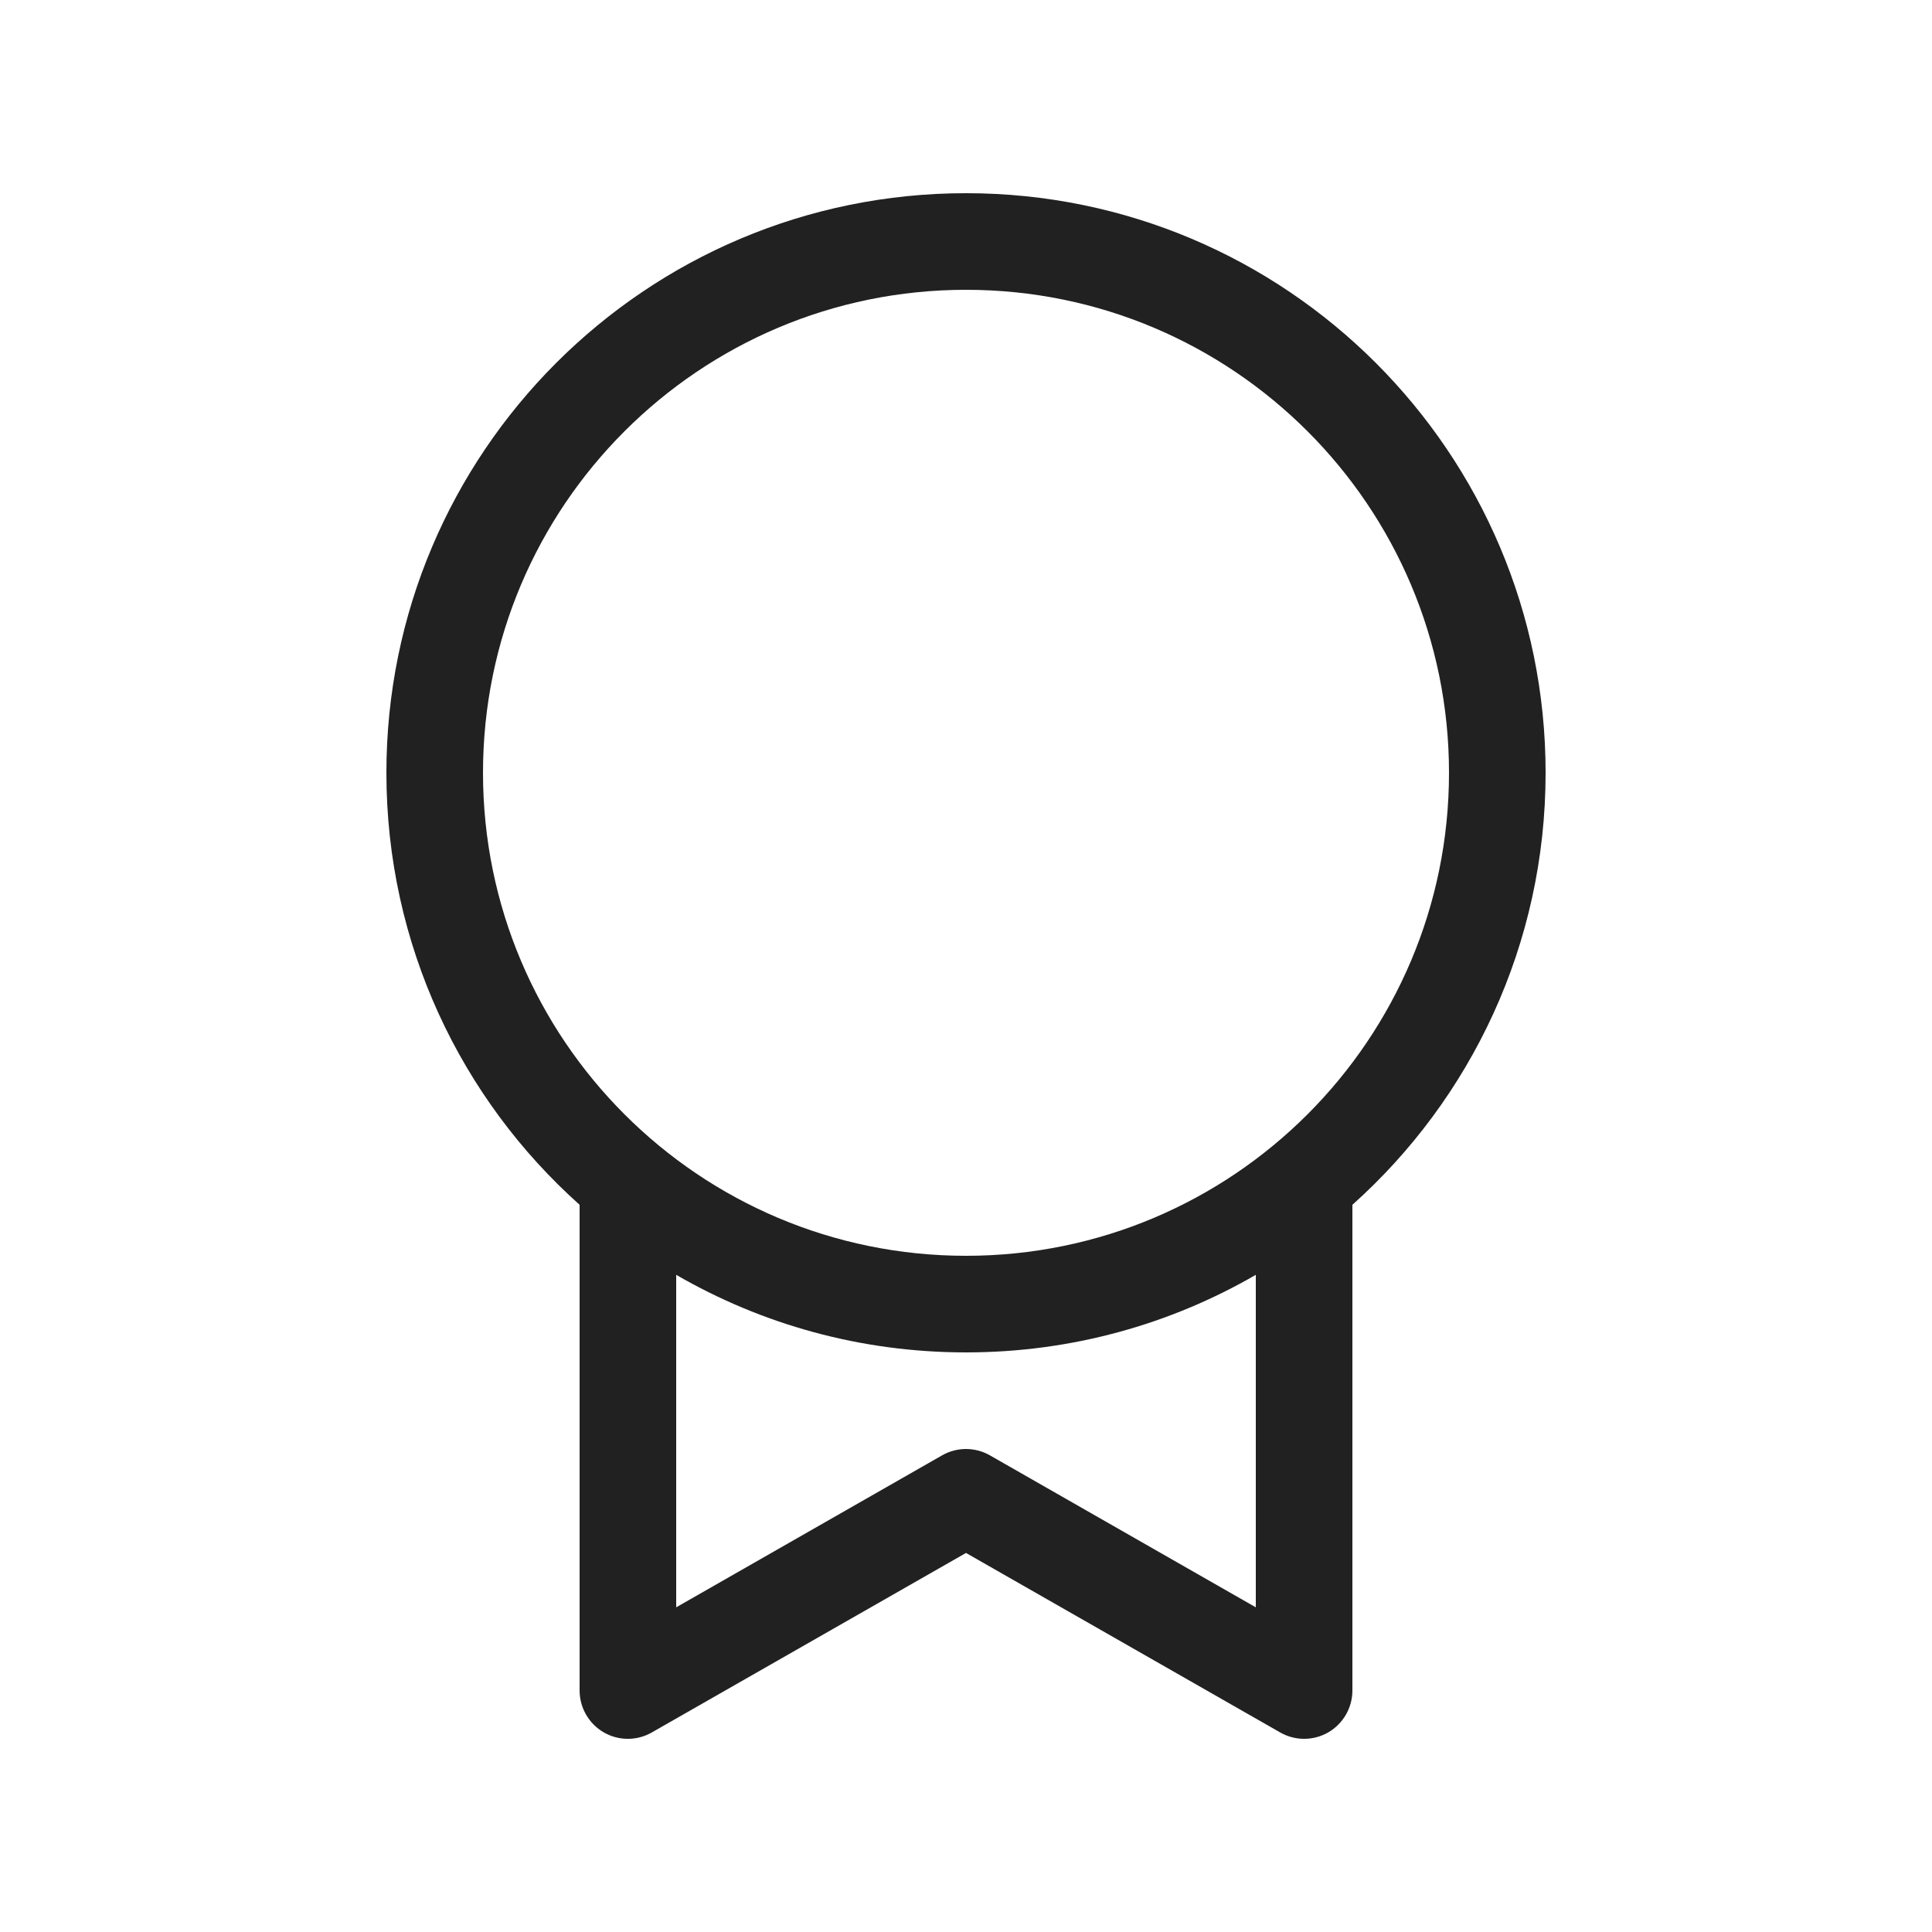 <svg xmlns="http://www.w3.org/2000/svg" width="20" height="20" fill="none" viewBox="0 0 20 20"><path fill="#212121" d="M16 8C16 9.777 15.227 11.374 14 12.472V17.5C14 17.678 13.905 17.843 13.751 17.933C13.597 18.022 13.407 18.023 13.252 17.934L10 16.076L6.748 17.934C6.593 18.023 6.403 18.022 6.249 17.933C6.095 17.843 6 17.678 6 17.5V12.472C4.772 11.374 4 9.777 4 8C4 4.686 6.686 2 10 2C13.314 2 16 4.686 16 8ZM10 14C8.907 14 7.883 13.708 7 13.197V16.639L9.752 15.066C9.906 14.978 10.094 14.978 10.248 15.066L13 16.639V13.197C12.117 13.708 11.093 14 10 14ZM10 13C12.761 13 15 10.761 15 8C15 5.239 12.761 3 10 3C7.239 3 5 5.239 5 8C5 10.761 7.239 13 10 13Z"/></svg>